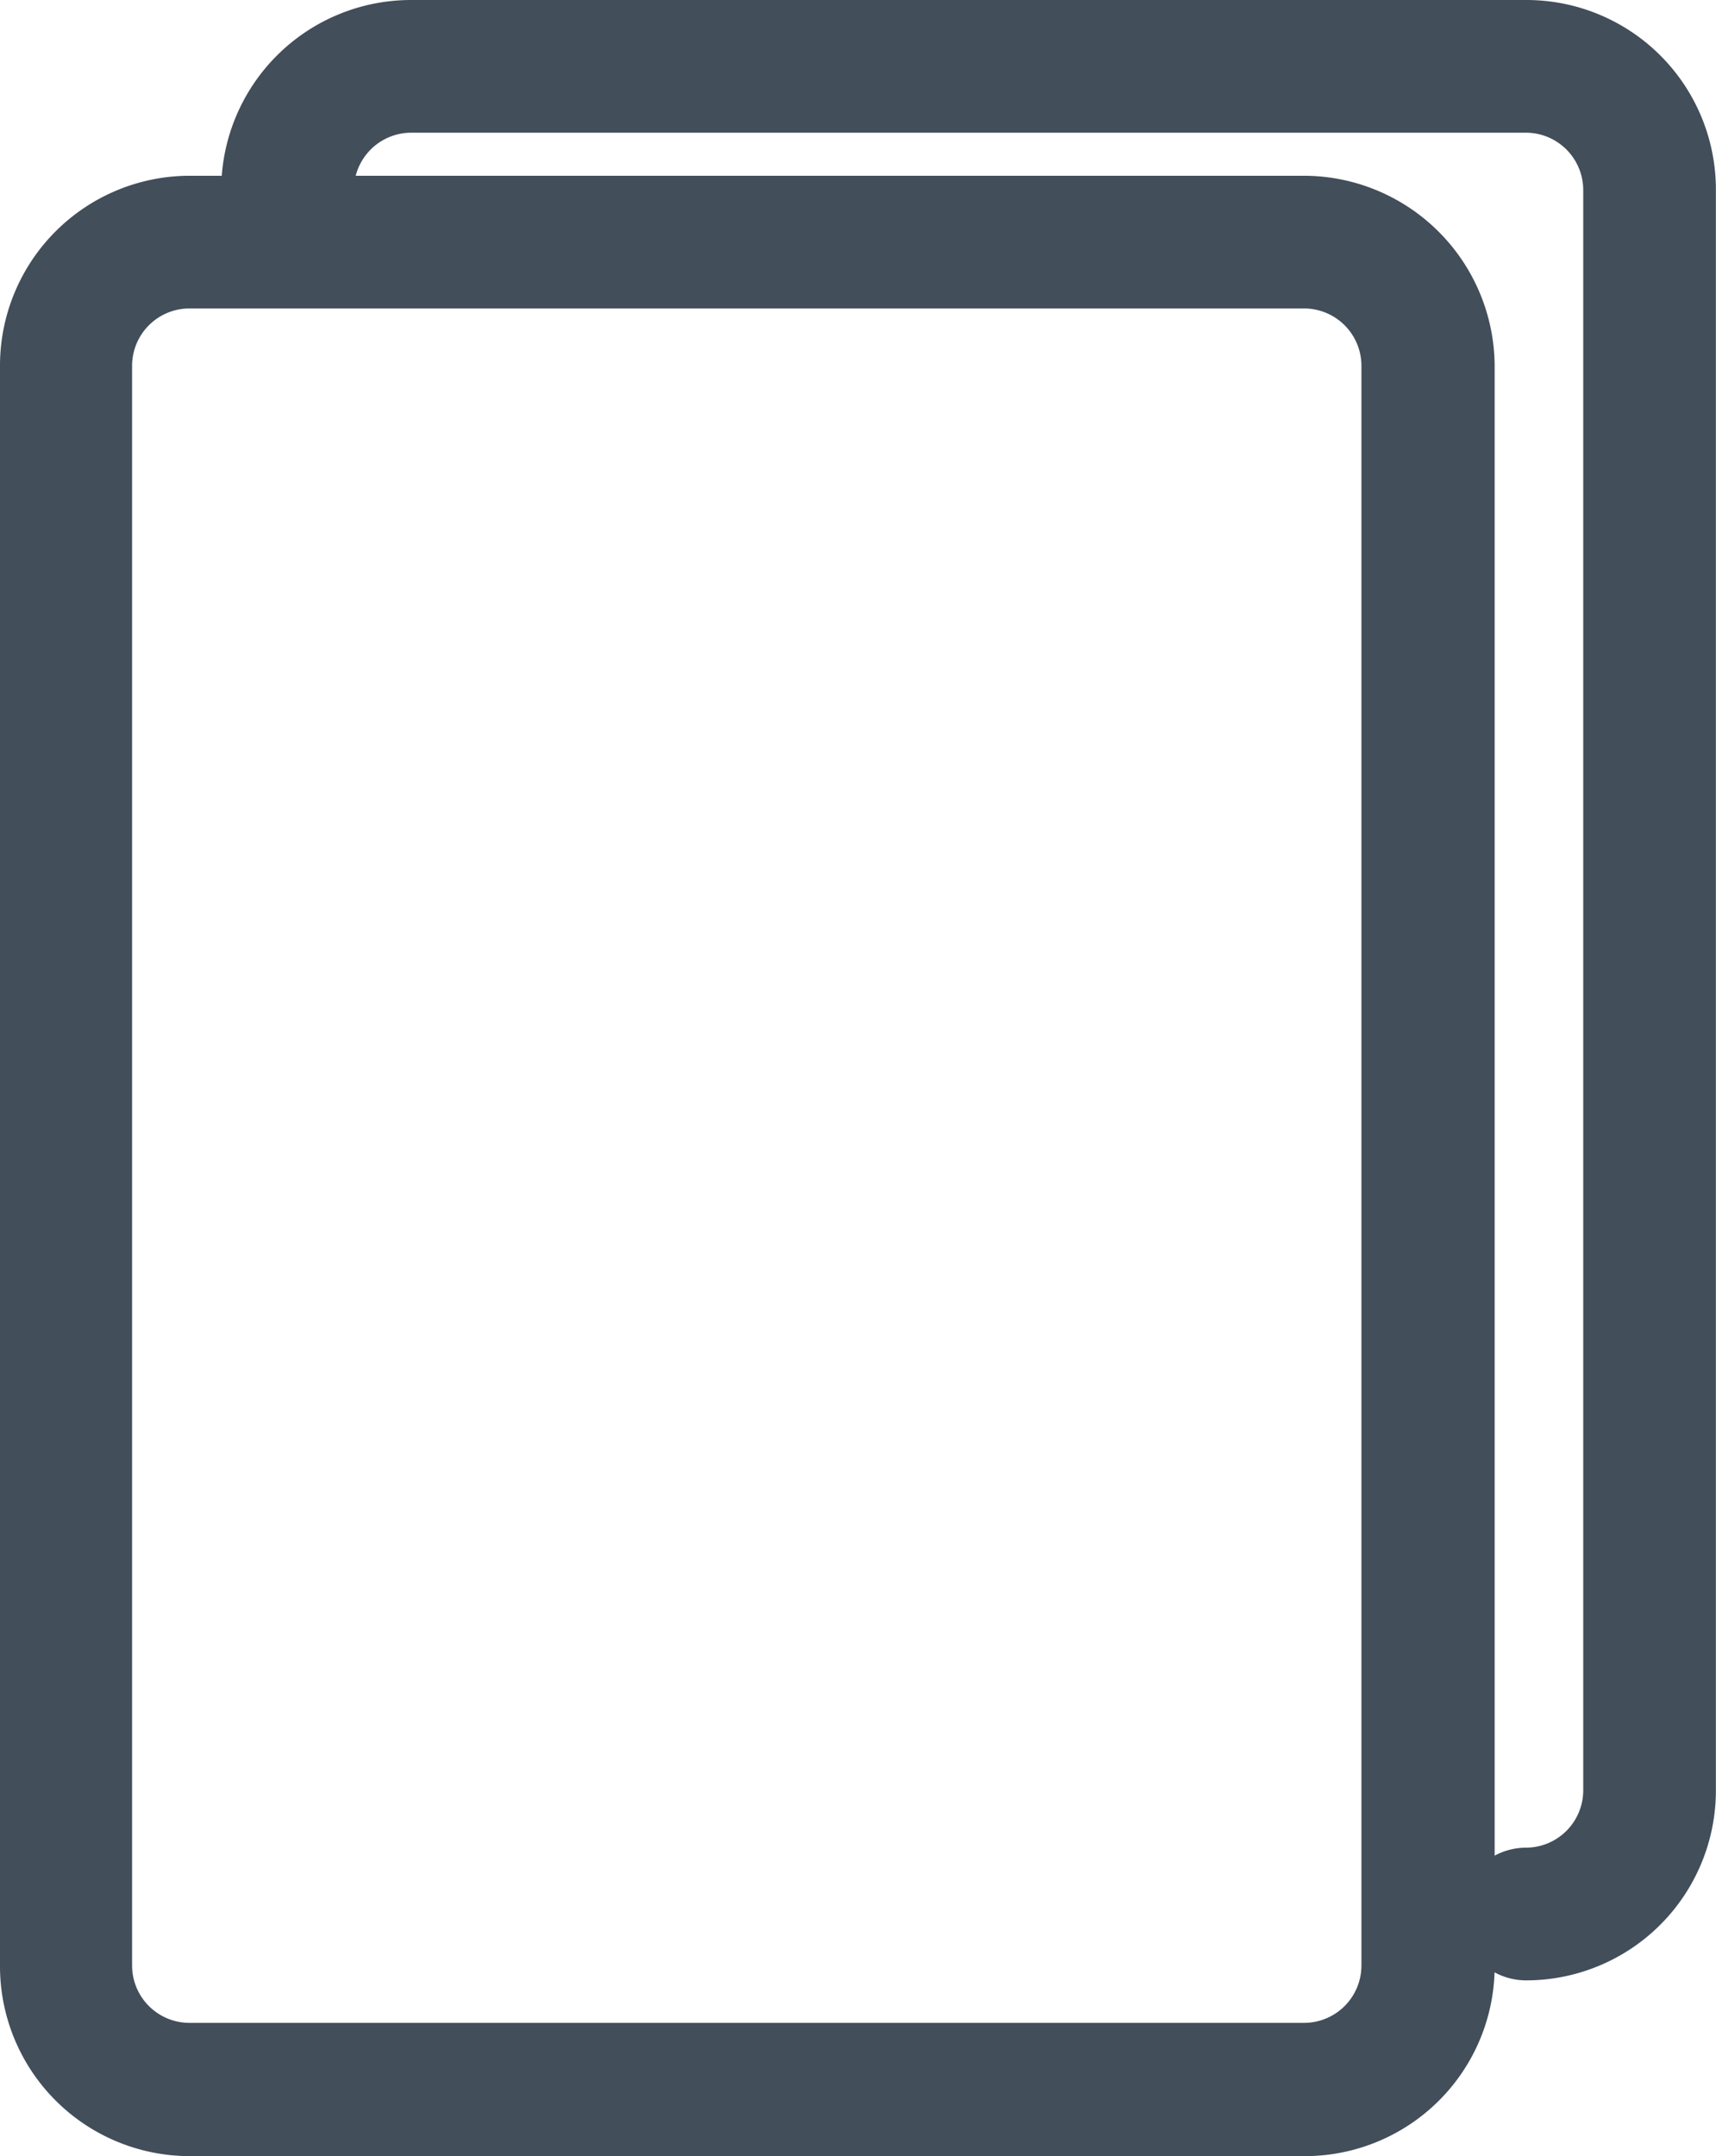 <svg id="Group_2735" data-name="Group 2735" xmlns="http://www.w3.org/2000/svg" width="15.187" height="19.077" viewBox="0 0 15.187 19.077">
  <path id="Path_1881" data-name="Path 1881" d="M11.549,68.3H1.679A1.68,1.68,0,0,0,0,69.979V84.142a1.68,1.68,0,0,0,1.679,1.679h9.87a1.68,1.68,0,0,0,1.679-1.679V69.979A1.691,1.691,0,0,0,11.549,68.3Zm.5,15.837a.508.508,0,0,1-.505.505H1.674a.508.508,0,0,1-.505-.505V69.979a.508.508,0,0,1,.505-.505h9.87a.508.508,0,0,1,.505.505V84.137Zm0,0" transform="translate(0 -66.745)" fill="#424e5a"/>
  <path id="Path_1882" data-name="Path 1882" d="M80.949,0h-9.87A1.68,1.68,0,0,0,69.4,1.679a.587.587,0,1,0,1.174,0,.508.508,0,0,1,.505-.505h9.87a.508.508,0,0,1,.505.505V15.842a.508.508,0,0,1-.505.505.587.587,0,1,0,0,1.174,1.68,1.68,0,0,0,1.679-1.679V1.679A1.677,1.677,0,0,0,80.949,0Zm0,0" transform="translate(-67.442)" fill="#424e5a"/>
</svg>
